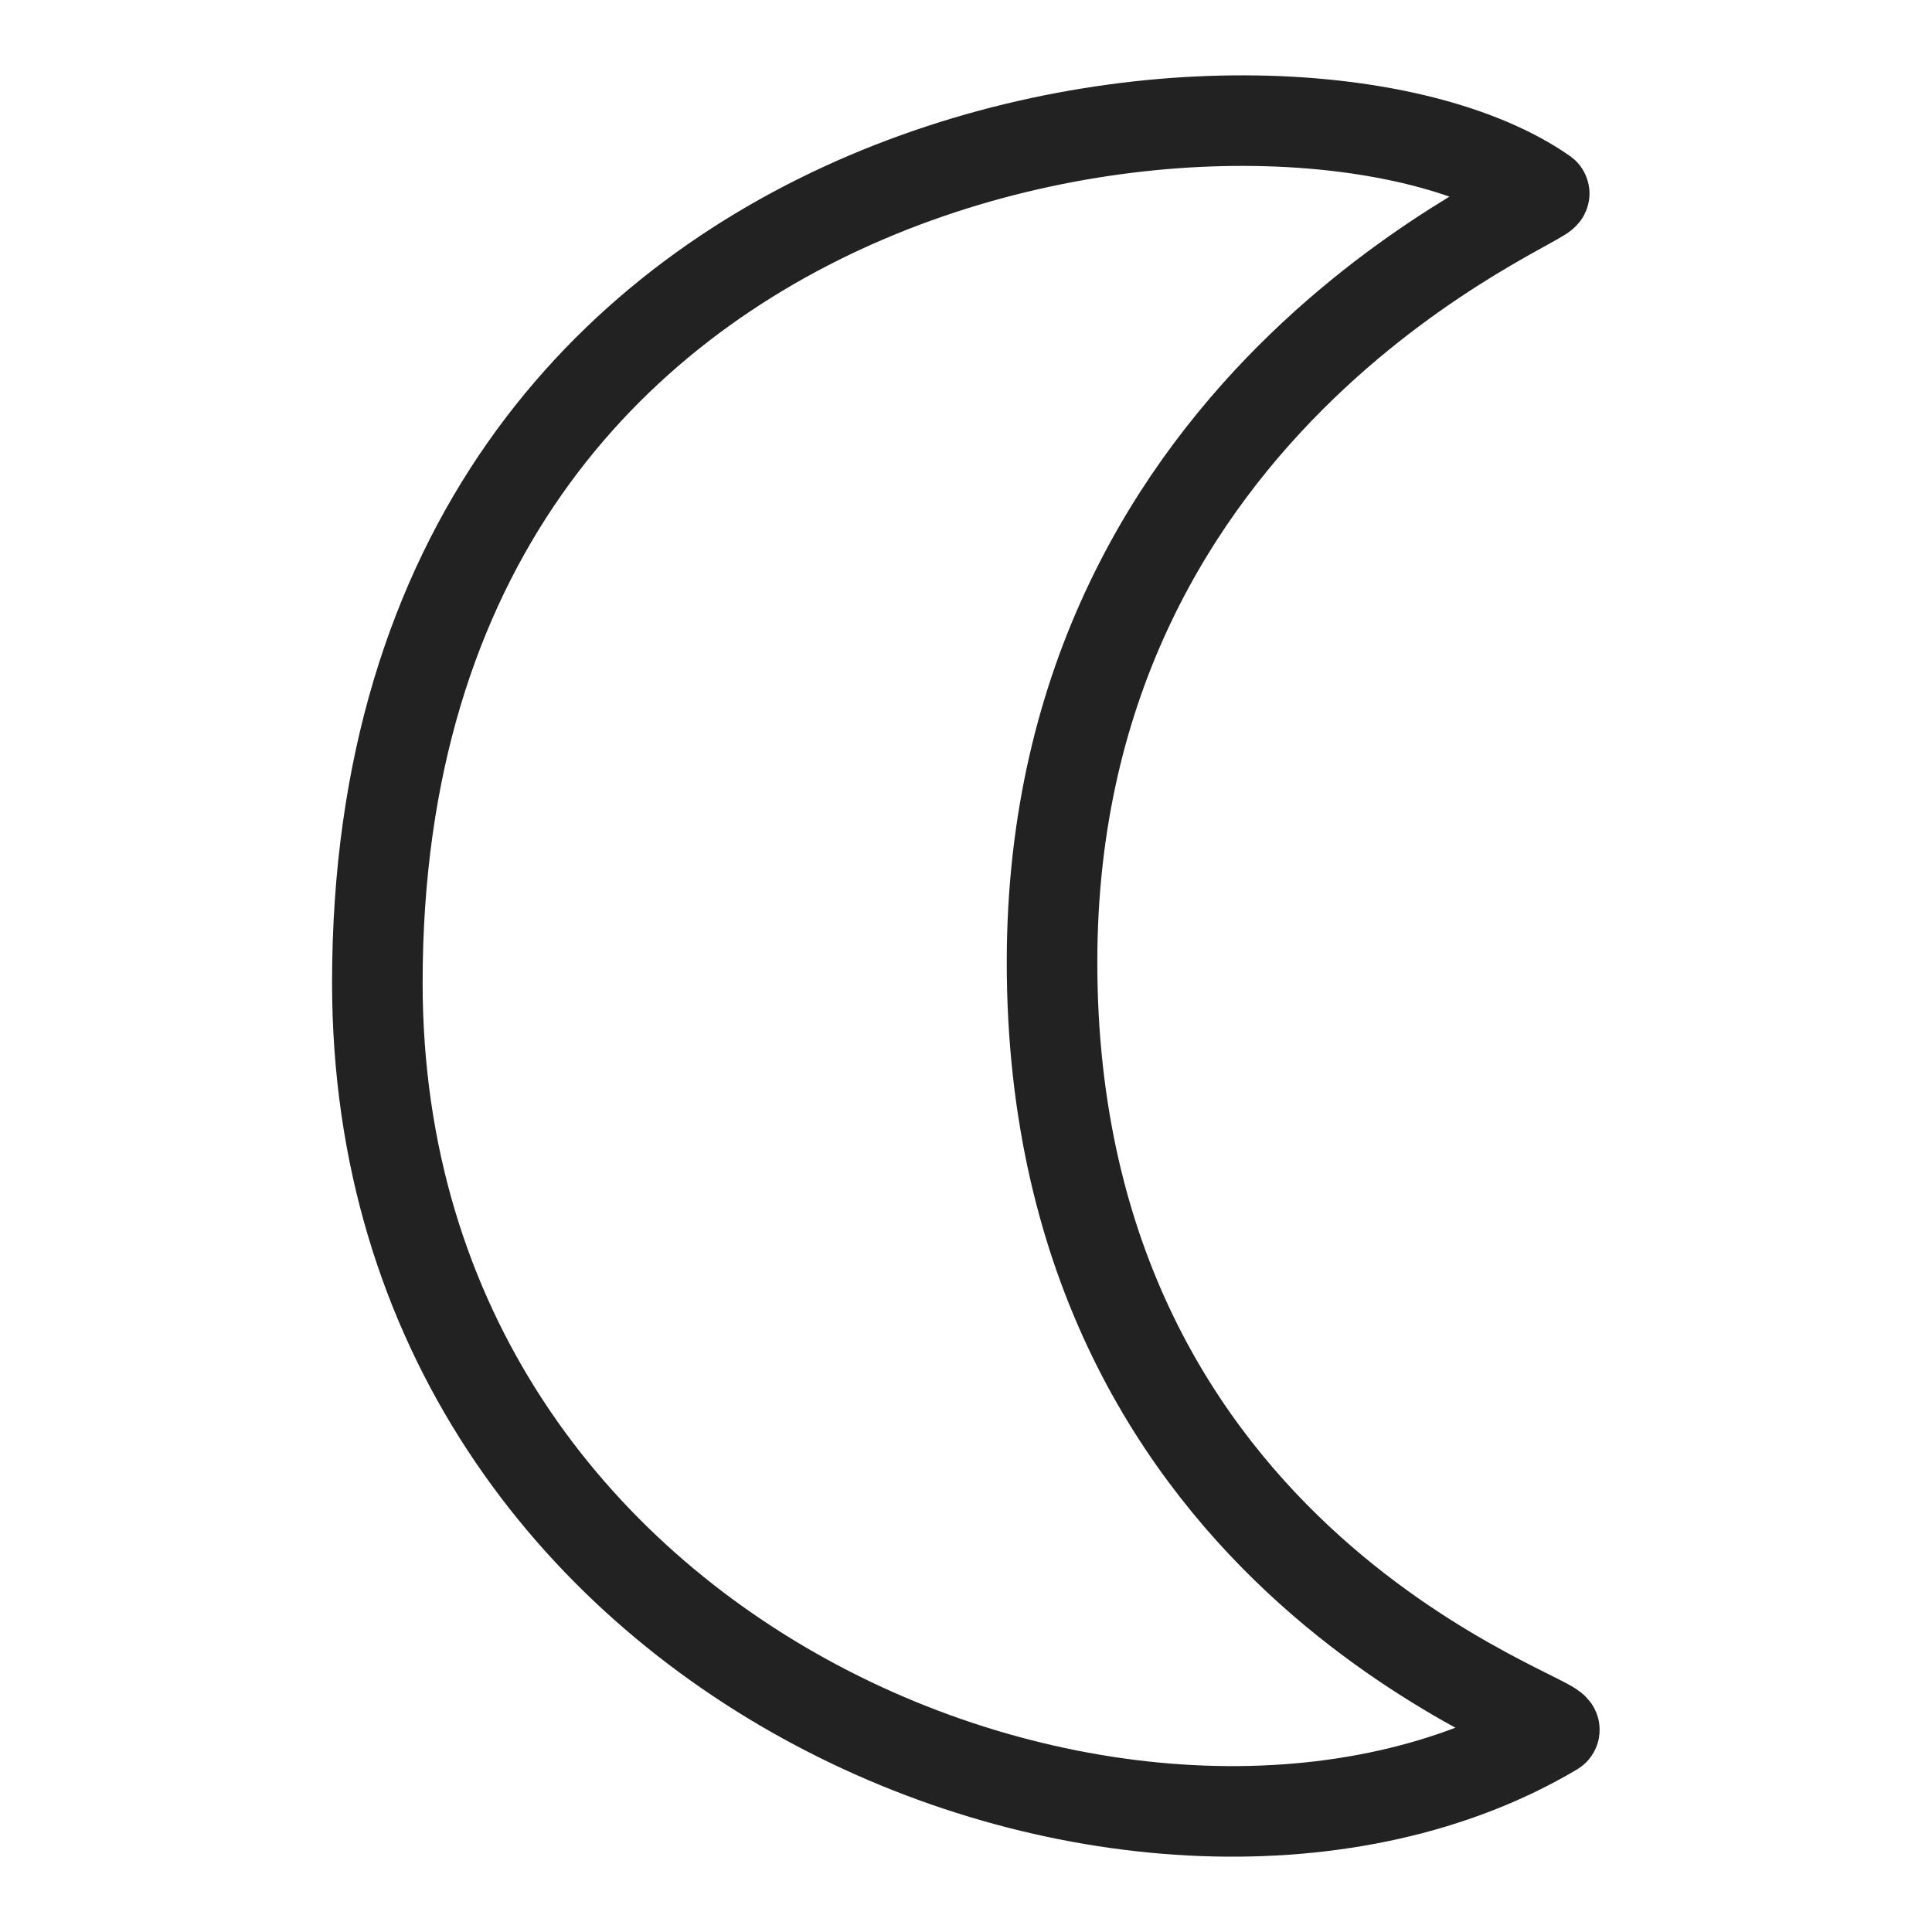 <svg version="1.2" xmlns="http://www.w3.org/2000/svg" viewBox="0 0 256 256" width="256" height="256"><style>.a{fill:none;stroke:#222;stroke-linecap:round;stroke-width:12}</style><path class="a" d="m139.4 127.5c0 80.4 68.9 100.4 66.5 101.8-52.7 31.3-155.9-7.2-155.9-99.1 0-114.9 121.5-127.8 154.6-104.6 1.3 1-65.2 26.3-65.2 101.9z"/></svg>